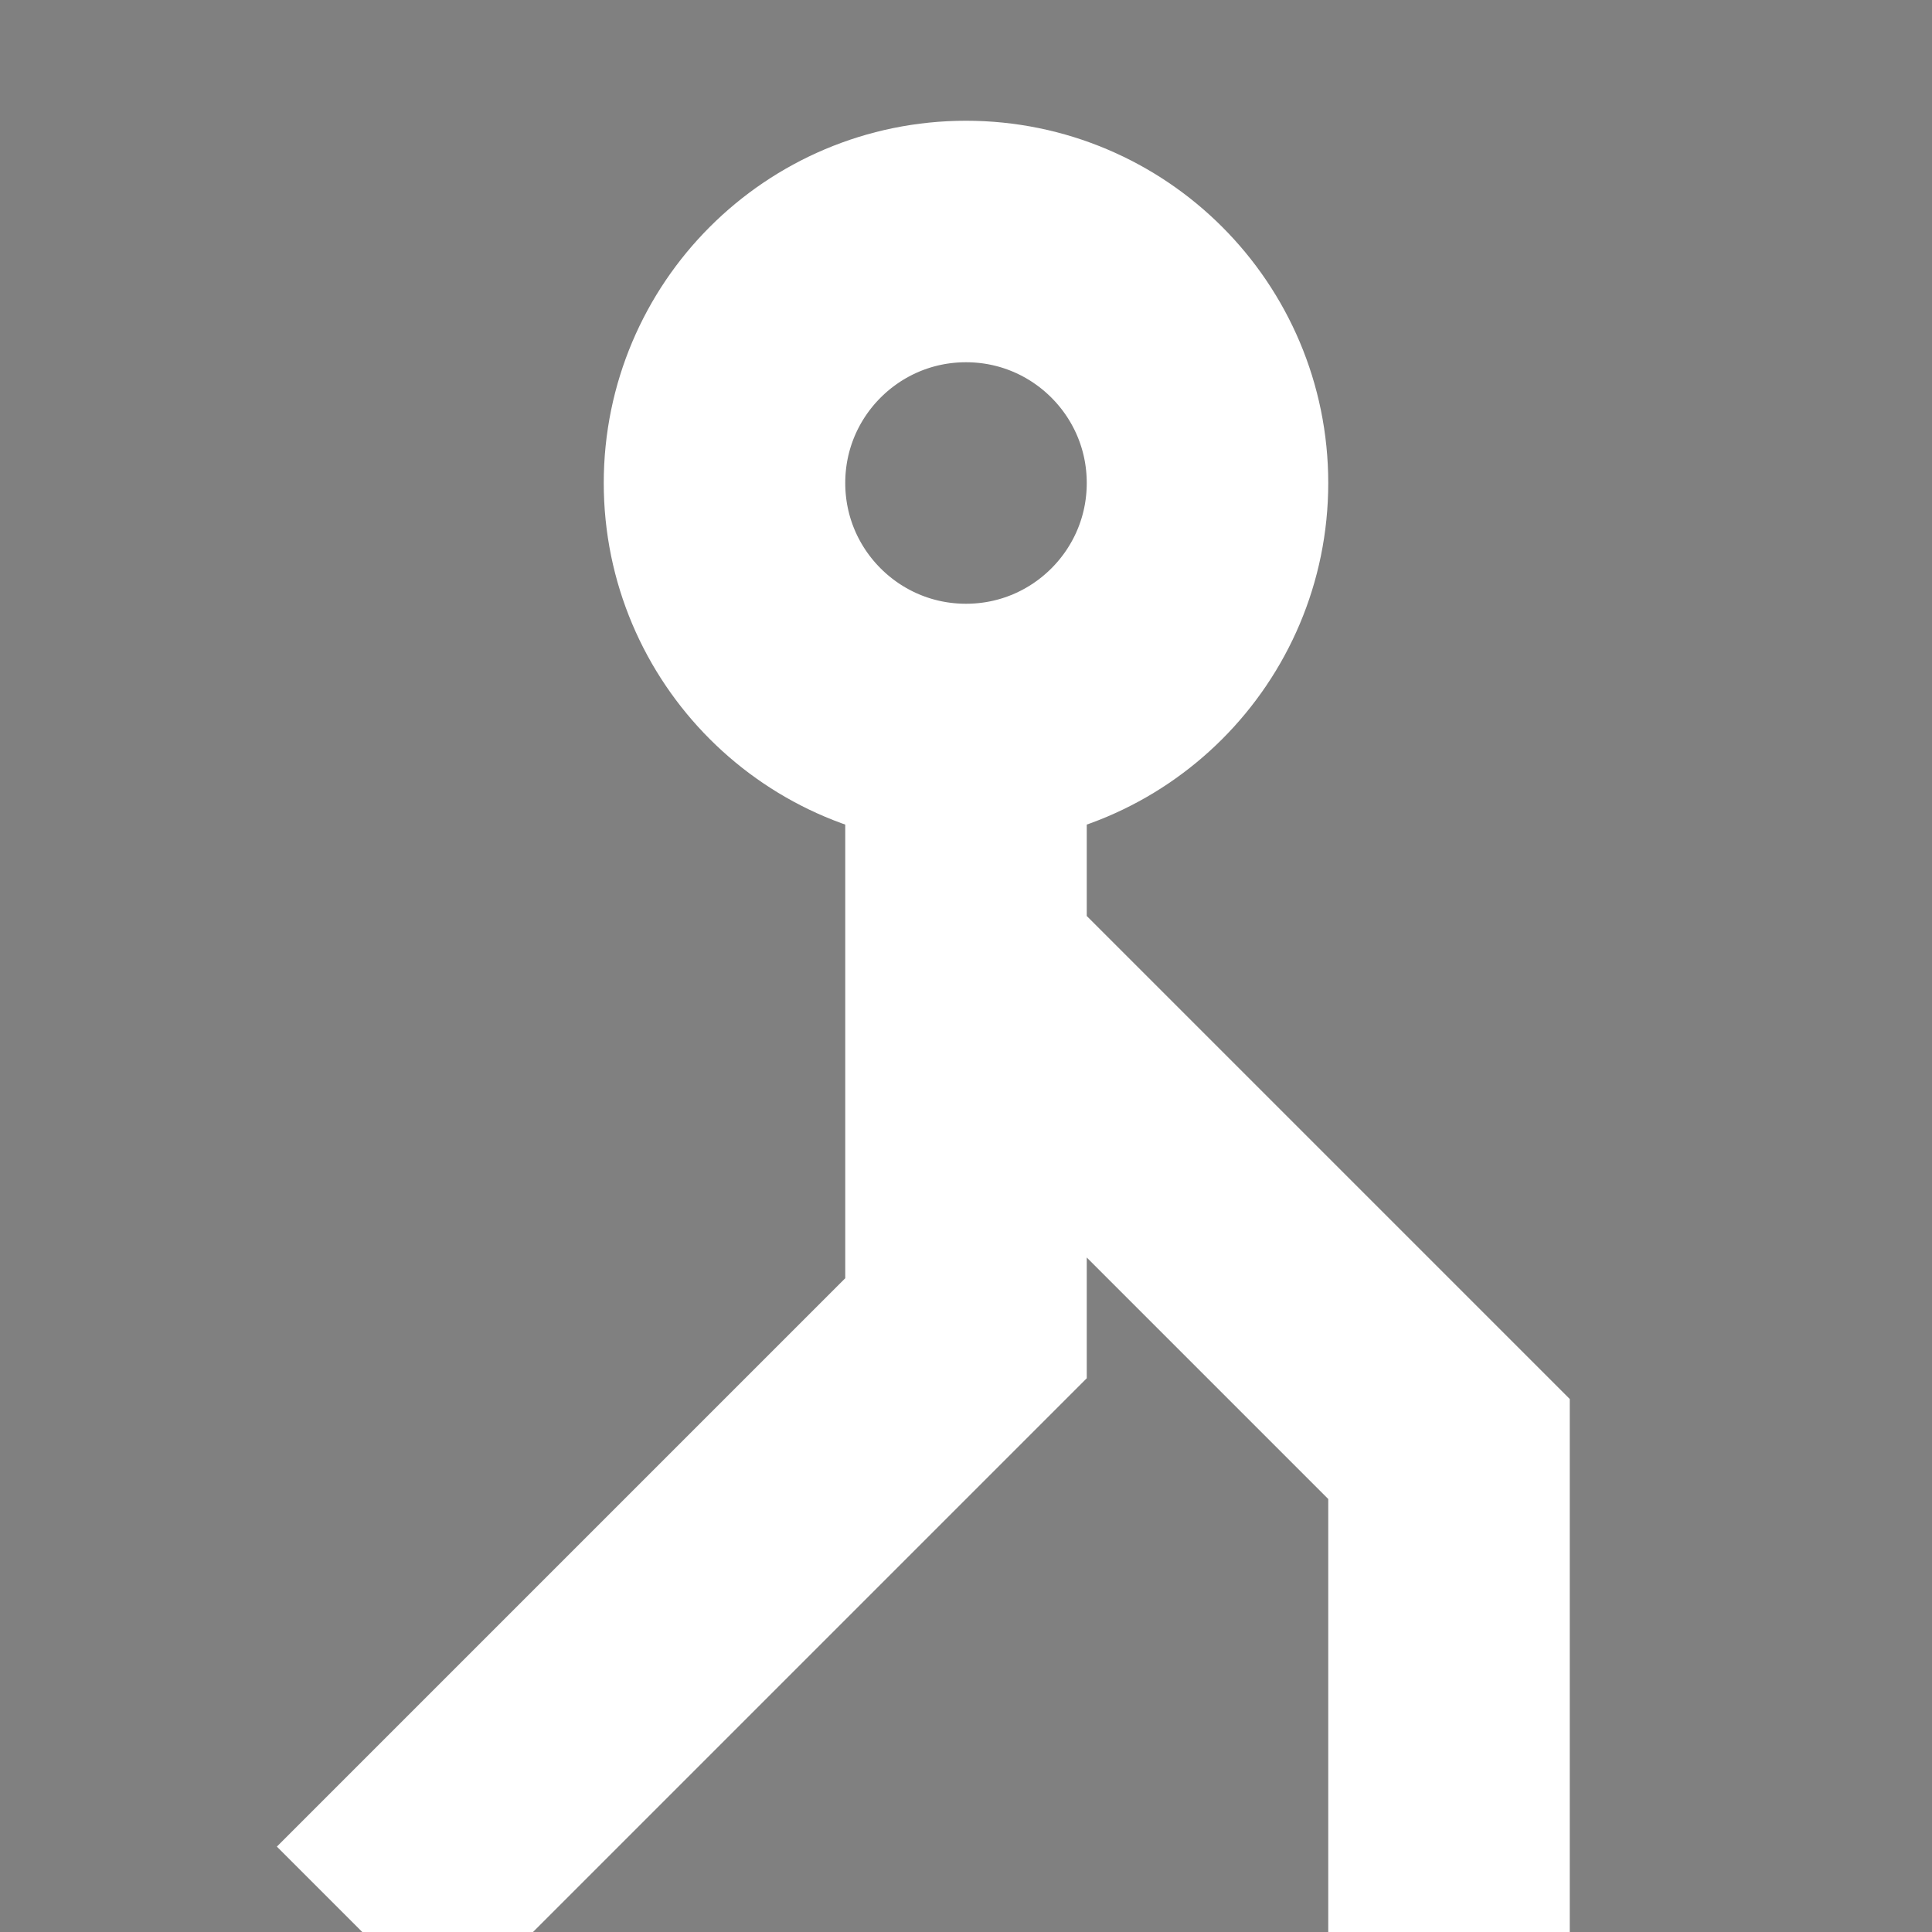 <svg xmlns="http://www.w3.org/2000/svg" viewBox="0 0 16 16" style="background-color:#000">
  <rect x="0" y="0" width="16" height="16" fill="#808080" stroke="none"/>
  <title>Walking Being</title>
  <style>
    @keyframes body {
      50%  { d: path("m8 5l0 3 0 4-3 5m 3-9 3 3-1 4"); }
      100% { d: path("m8 6l0 2 0 3-5 5m 5-8 4 4 0 4"); }
    }
    #body { animation: body 1s infinite; }
    @keyframes head {
      25% { cy: 3; }
    }
    #head { animation: head 1s infinite; }
    @keyframes walk {
      50% { transform: translateX(2px); }
    }
    #walk { animation: walk 1s infinite; }
    @keyframes being {
      0%   { transform: translateX(-14px); }
      100% { transform: translateX( 14px); }
    }
    #being { animation: being 4s linear infinite; }
  </style>
  <g id="being" fill="none" stroke="#fff" stroke-width="2">
    <g id="walk">
      <circle id="head" r="2" cx="8" cy="4" />
      <path id="body" d="m8 6l0 2 4 4 0 4m-4-8 0 3-5 5" />
    </g>
  </g>
  <polygon points="-64-64 80-64 80 80-64 80-64-64 0 0 0 16 16 16 16 0 0 0" />
  <!--BCAP 18:40 1/9/2021-->
</svg>
